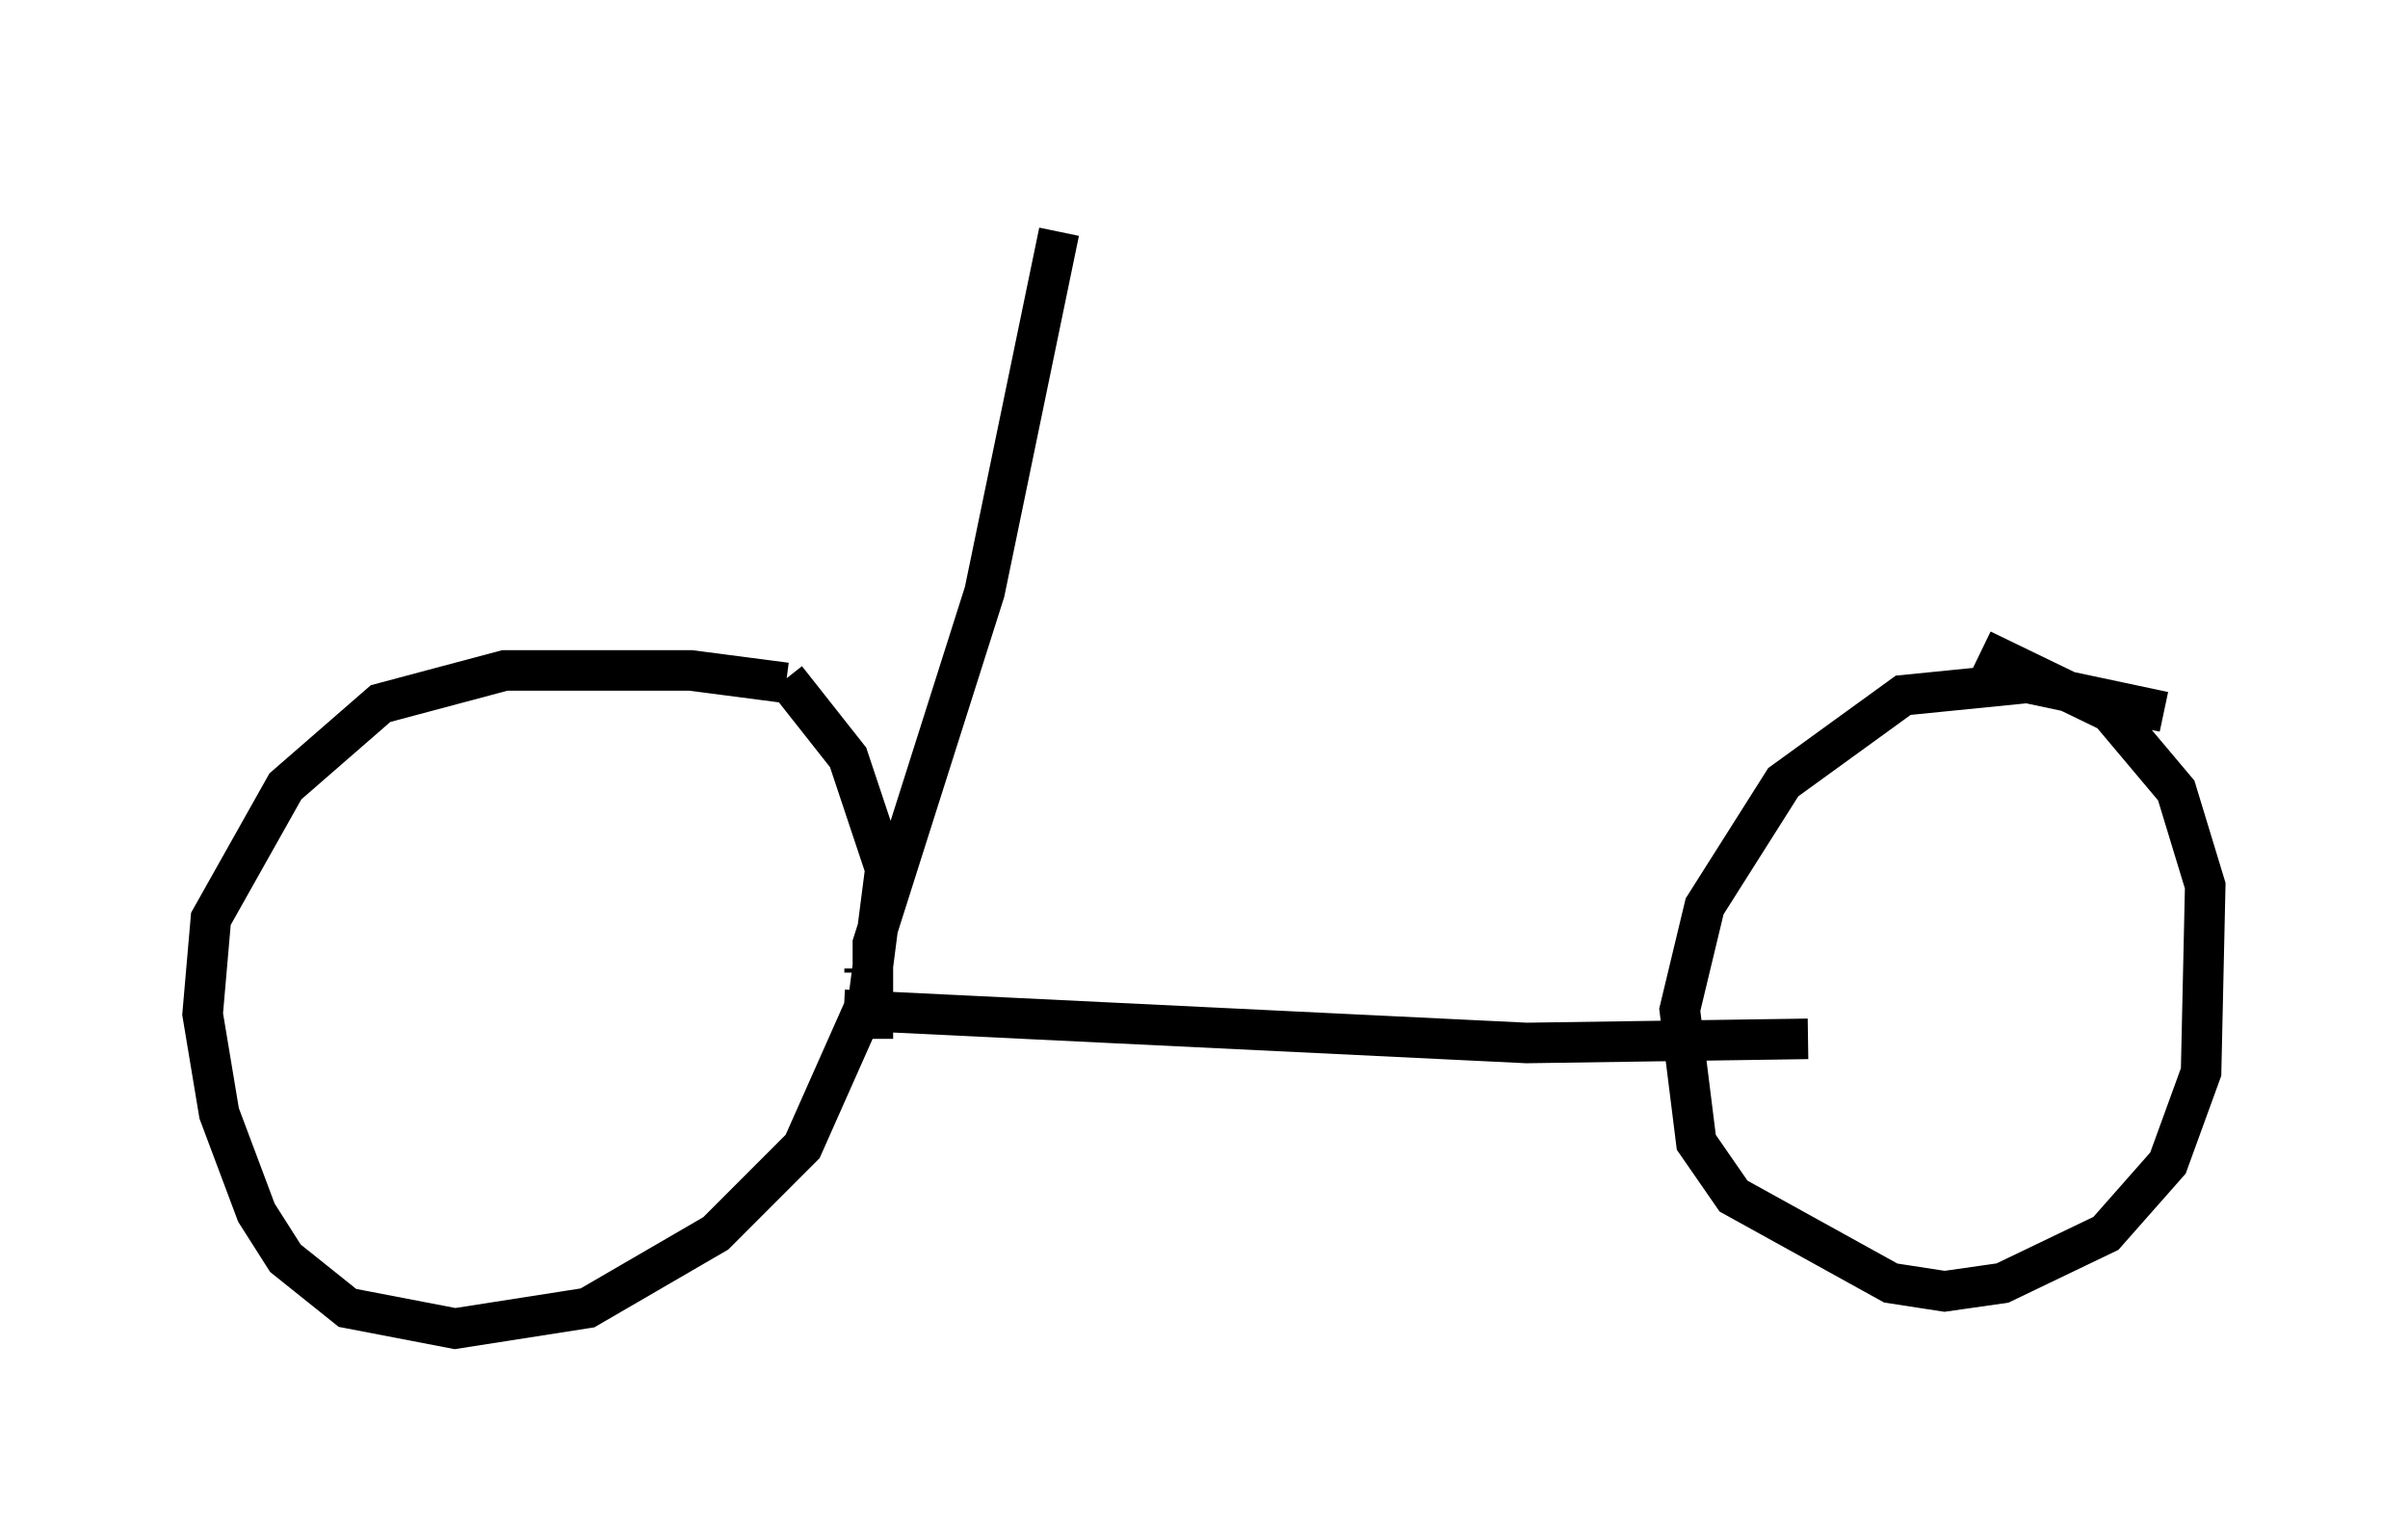 <?xml version="1.0" encoding="utf-8" ?>
<svg baseProfile="full" height="37.767" version="1.1" width="59.409" xmlns="http://www.w3.org/2000/svg" xmlns:ev="http://www.w3.org/2001/xml-events" xmlns:xlink="http://www.w3.org/1999/xlink"><defs /><rect fill="white" height="37.767" width="59.409" x="0" y="0" /><path d="M20.721, 17.352 m-1.327, -0.51 l-2.348, -0.306 -4.594, 0.0 l-3.063, 0.817 -2.348, 2.042 l-1.838, 3.267 -0.204, 2.348 l0.408, 2.45 0.919, 2.45 l0.715, 1.123 1.531, 1.225 l2.654, 0.51 3.267, -0.51 l3.165, -1.838 2.144, -2.144 l1.633, -3.675 0.408, -3.165 l-0.919, -2.756 -1.531, -1.94 m33.994, 0.817 l-3.369, -0.715 -3.063, 0.306 l-2.96, 2.144 -1.94, 3.063 l-0.613, 2.552 0.408, 3.267 l0.919, 1.327 3.879, 2.144 l1.327, 0.204 1.429, -0.204 l2.552, -1.225 1.531, -1.735 l0.817, -2.246 0.102, -4.594 l-0.715, -2.348 -1.633, -1.94 l-3.165, -1.531 m-28.073, 8.881 l16.844, 0.817 6.942, -0.102 m-23.275, -1.735 l0.0, 0.102 m-1.021, 2.246 l0.0, 0.0 m1.225, -0.613 l0.0, -2.348 2.756, -8.677 l1.838, -8.881 m0.204, -0.715 l0.0, 0.0 m1.327, 0.715 " fill="none" stroke="black" stroke-width="1" /></svg>